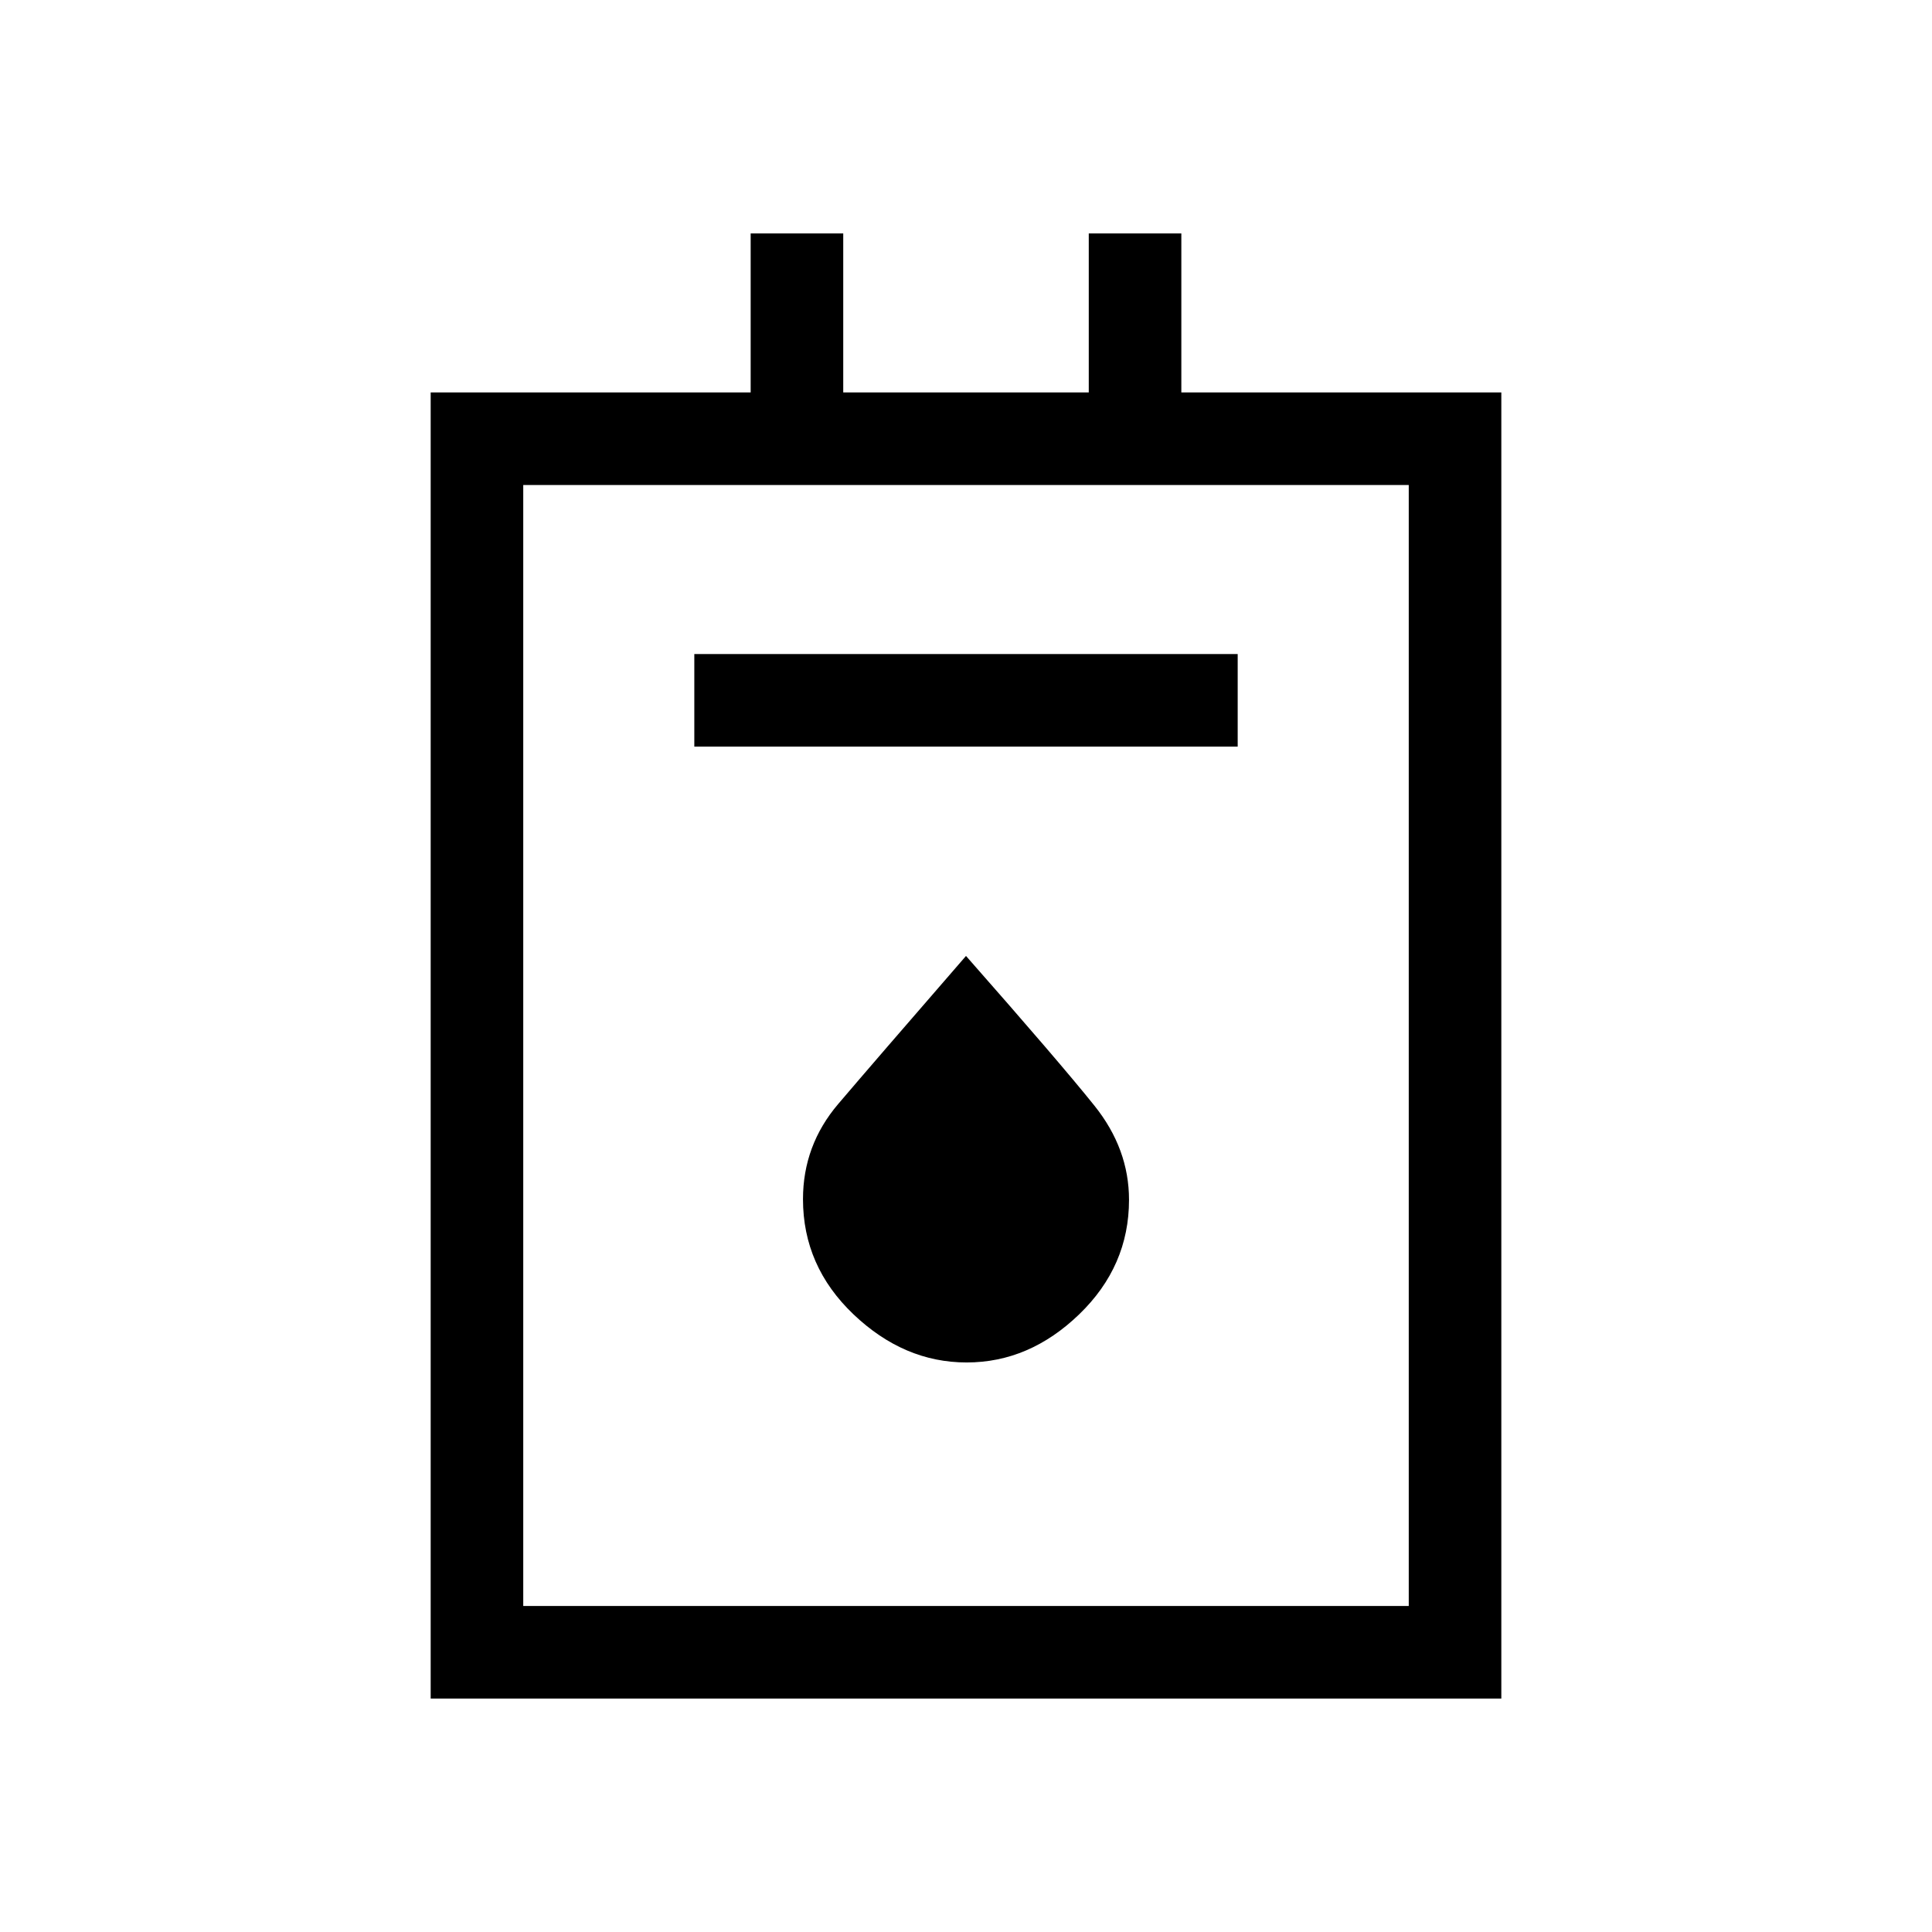 <svg xmlns="http://www.w3.org/2000/svg" height="20" viewBox="0 -960 960 960" width="20"><path d="M214-116v-649h159v-79h46v79h122v-79h46v79h159v649H214Zm46-46h440v-557H260v557Zm85-427h270v-46H345v46Zm135.33 306q31.13 0 55.9-23.91t24.77-56.9q0-25.32-17.15-46.74T480-485q-46 53-63.5 73.56-17.5 20.56-17.5 47.31 0 33.32 25.1 57.23 25.1 23.9 56.23 23.9ZM260-162v-557 557Z"/></svg>